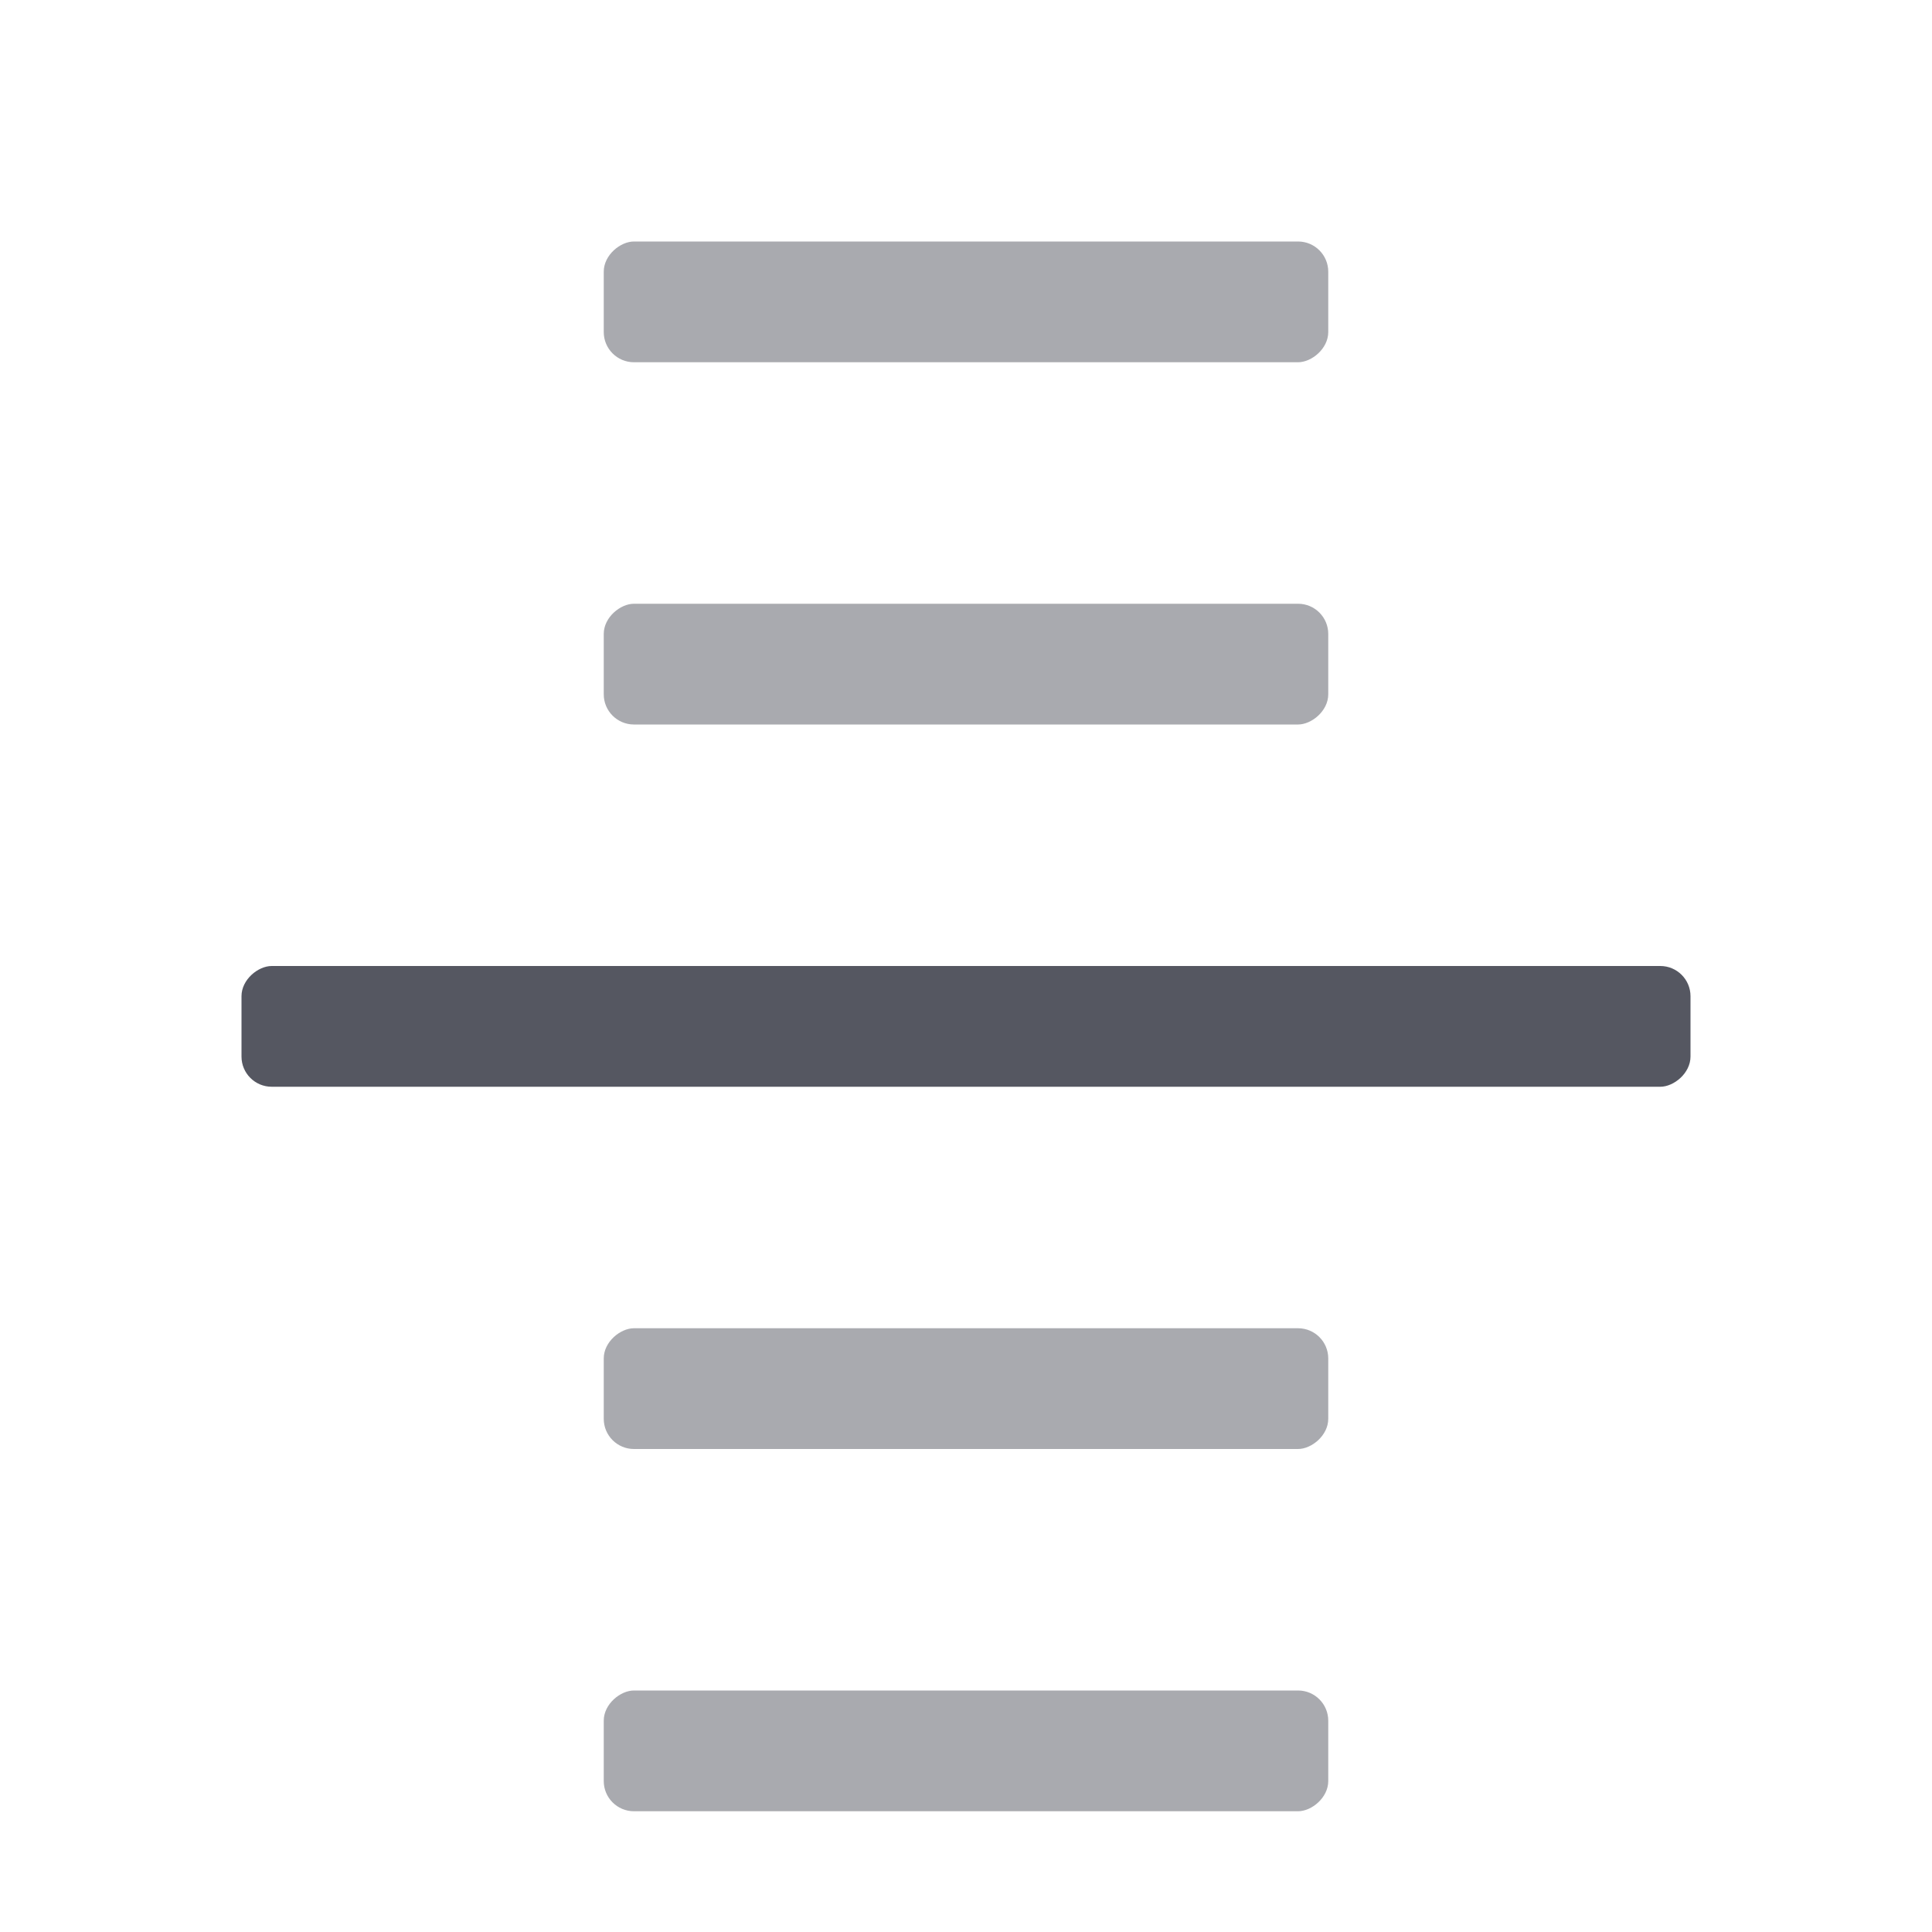 <?xml version="1.0" encoding="UTF-8" standalone="no"?>
<svg
   height="16"
   width="16"
   version="1.1"
   id="svg6"
   xml:space="preserve"
   xmlns="http://www.w3.org/2000/svg"
   xmlns:svg="http://www.w3.org/2000/svg"><defs
     id="defs10" /><rect
     style="opacity:0.5;fill:#555761;stroke-width:1;stop-color:#000000"
     id="rect520-6-7-9-0-2-8-9"
     width="1"
     height="6"
     x="2"
     y="-11"
     ry="0.25"
     rx="0.25"
     transform="rotate(90)" /><rect
     style="opacity:0.5;fill:#555761;stroke-width:1;stop-color:#000000"
     id="rect520-6-7-9-0-2-8-9-7"
     width="1"
     height="6"
     x="5"
     y="-11"
     ry="0.25"
     rx="0.25"
     transform="rotate(90)" /><rect
     style="opacity:0.5;fill:#555761;stroke-width:1;stop-color:#000000"
     id="rect520-6-7-9-0-2-8-9-8"
     width="1"
     height="6"
     x="11"
     y="-11"
     ry="0.25"
     rx="0.25"
     transform="rotate(90)" /><rect
     style="opacity:0.5;fill:#555761;stroke-width:1;stop-color:#000000"
     id="rect520-6-7-9-0-2-8-9-7-4"
     width="1"
     height="6"
     x="14"
     y="-11"
     ry="0.25"
     rx="0.25"
     transform="rotate(90)" /><rect
     style="fill:#555761;stroke-width:1;stop-color:#000000"
     id="rect520-6-7-9-0-2-7-5-6-9-4"
     width="1"
     height="12"
     x="8"
     y="-14"
     ry="0.25"
     rx="0.25"
     transform="rotate(90)" /><rect
     style="fill:#555761;stroke-width:1;stop-color:#000000"
     id="rect520-62"
     width="1"
     height="12"
     x="-79"
     y="2" /><rect
     style="fill:#555761;stroke-width:1;stop-color:#000000"
     id="rect520-7-9"
     width="1"
     height="12"
     x="-75"
     y="2" /><rect
     style="fill:#555761;stroke-width:1;stop-color:#000000"
     id="rect520-6-7-9"
     width="1"
     height="12"
     x="-97"
     y="2" /><rect
     style="fill:#555761;stroke-width:1;stop-color:#000000"
     id="rect520-6-7-9-0"
     width="1"
     height="14"
     x="-37"
     y="1"
     ry="0.25"
     rx="0.25" /><rect
     style="fill:#555761;stroke-width:1;stop-color:#000000"
     id="rect520-6-7-9-0-2"
     width="1"
     height="5"
     x="3"
     y="39"
     ry="0.25"
     rx="0.25"
     transform="rotate(90)" /><rect
     style="fill:#555761;stroke-width:1;stop-color:#000000"
     id="rect520-6-7-9-0-2-7"
     width="1"
     height="5"
     x="6"
     y="39"
     ry="0.25"
     rx="0.25"
     transform="rotate(90)" /><rect
     style="fill:#555761;stroke-width:1;stop-color:#000000"
     id="rect520-6-7-9-0-2-7-9"
     width="1"
     height="5"
     x="12"
     y="39"
     ry="0.25"
     rx="0.25"
     transform="rotate(90)" /><rect
     style="fill:#555761;stroke-width:1;stop-color:#000000"
     id="rect520-6-7-9-0-2-7-5"
     width="1"
     height="5"
     x="9"
     y="39"
     ry="0.25"
     rx="0.25"
     transform="rotate(90)" /><rect
     style="fill:#555761;stroke-width:1;stop-color:#000000"
     id="rect520-6-7-9-0-2-8"
     width="1"
     height="12"
     x="3"
     y="8"
     ry="0.25"
     rx="0.25"
     transform="rotate(90)" /><rect
     style="fill:#555761;stroke-width:1;stop-color:#000000"
     id="rect520-6-7-9-0-2-7-97"
     width="1"
     height="12"
     x="6"
     y="8"
     ry="0.25"
     rx="0.25"
     transform="rotate(90)" /><rect
     style="fill:#555761;stroke-width:1;stop-color:#000000"
     id="rect520-6-7-9-0-2-7-9-3"
     width="1"
     height="12"
     x="12"
     y="8"
     ry="0.25"
     rx="0.25"
     transform="rotate(90)" /><path
     id="rect520-6-7-9-0-2-8-5"
     style="fill:#555761;stroke-width:1;stop-color:#000000"
     d="M 26.5,2 C 25.669,2 25,2.669 25,3.5 v 9 c 0,0.831 0.669,1.5 1.5,1.5 h 4.25 C 30.889,14 31,13.889 31,13.75 v -0.5 C 31,13.111 30.889,13 30.75,13 H 26.5 C 26.223,13 26,12.777 26,12.5 v -9 C 26,3.223 26.223,3 26.5,3 h 4.25 C 30.889,3 31,2.888 31,2.75 V 2.25 C 31,2.112 30.889,2 30.75,2 Z" /><rect
     style="fill:#555761;stroke-width:1;stop-color:#000000"
     id="rect520-6-7-9-0-2-7-5-6"
     width="1"
     height="12"
     x="9"
     y="8"
     ry="0.25"
     rx="0.25"
     transform="rotate(90)" /><path
     id="path873-5"
     style="fill:#555761;stroke:none;stroke-width:4;stroke-linecap:round;stroke-linejoin:round;stop-color:#000000"
     d="m 34.484,5 c 0.287,0 0.519,0.201 0.519,0.45 l 0.032,1.53 3.412,0.027 C 38.734,7.009 39,7.301 39,7.55 V 8.45 C 39,8.699 38.774,9.019 38.486,9.018 L 35,9 35.003,10.55 C 35.003,10.799 34.772,11 34.484,11 34.329,11 34.191,10.942 34.096,10.849 L 31.142,8.314 C 31.054,8.234 31,8.125 31,8.006 31,7.886 31.054,7.778 31.142,7.697 L 34.096,5.151 C 34.191,5.058 34.329,5 34.484,5 Z" /><path
     id="rect4646"
     style="font-variation-settings:normal;opacity:1;vector-effect:none;fill:#555761;fill-opacity:1;stroke:none;stroke-width:1;stroke-linecap:round;stroke-linejoin:miter;stroke-miterlimit:4;stroke-dasharray:none;stroke-dashoffset:0;stroke-opacity:1;-inkscape-stroke:none;stop-color:#000000;stop-opacity:1"
     d="M -60.5,2 C -61.331,2 -62,2.669 -62,3.5 v 2 c 0,0.831 0.669,1.5 1.5,1.5 h 2 c 0.831,0 1.5,-0.669 1.5,-1.5 v -2 C -57,2.669 -57.669,2 -58.5,2 Z m 0,1 h 2 c 0.277,0 0.5,0.223 0.5,0.5 v 2 c 0,0.277 -0.223,0.5 -0.5,0.5 h -2 C -60.777,6 -61,5.777 -61,5.5 v -2 C -61,3.223 -60.777,3 -60.5,3 Z" /><path
     id="rect4646-3"
     style="font-variation-settings:normal;vector-effect:none;fill:#555761;fill-opacity:1;stroke:none;stroke-width:1;stroke-linecap:round;stroke-linejoin:miter;stroke-miterlimit:4;stroke-dasharray:none;stroke-dashoffset:0;stroke-opacity:1;-inkscape-stroke:none;stop-color:#000000"
     d="M -81.5,2 C -82.331,2 -83,2.669 -83,3.5 v 9 c 0,0.831 0.669,1.5 1.5,1.5 h 10 c 0.831,0 1.5,-0.669 1.5,-1.5 v -9 C -70,2.669 -70.669,2 -71.5,2 Z m 0,1 h 10 c 0.277,0 0.5,0.223 0.5,0.5 v 9 c 0,0.277 -0.223,0.5 -0.5,0.5 h -10 c -0.277,0 -0.5,-0.223 -0.5,-0.5 v -9 C -82,3.223 -81.777,3 -81.5,3 Z" /><path
     id="rect4646-3-7"
     style="font-variation-settings:normal;vector-effect:none;fill:#555761;fill-opacity:1;stroke:none;stroke-width:1;stroke-linecap:round;stroke-linejoin:miter;stroke-miterlimit:4;stroke-dasharray:none;stroke-dashoffset:0;stroke-opacity:1;-inkscape-stroke:none;stop-color:#000000"
     d="m -101.5,2 c -0.831,0 -1.5,0.669 -1.5,1.5 v 9 c 0,0.831 0.669,1.5 1.5,1.5 h 10 c 0.831,0 1.5,-0.669 1.5,-1.5 v -9 C -90,2.669 -90.669,2 -91.5,2 Z m 0,1 h 10 c 0.277,0 0.5,0.223 0.5,0.5 v 9 c 0,0.277 -0.223,0.5 -0.5,0.5 h -10 c -0.277,0 -0.5,-0.223 -0.5,-0.5 v -9 c 0,-0.277 0.223,-0.5 0.5,-0.5 z" /><path
     id="rect4646-5"
     style="font-variation-settings:normal;vector-effect:none;fill:#555761;fill-opacity:1;stroke:none;stroke-width:1;stroke-linecap:round;stroke-linejoin:miter;stroke-miterlimit:4;stroke-dasharray:none;stroke-dashoffset:0;stroke-opacity:1;-inkscape-stroke:none;stop-color:#000000"
     d="m -60.5,9 c -0.831,0 -1.5,0.669 -1.5,1.5 v 2 c 0,0.831 0.669,1.5 1.5,1.5 h 2 c 0.831,0 1.5,-0.669 1.5,-1.5 v -2 C -57,9.669 -57.669,9 -58.5,9 Z m 0,1 h 2 c 0.277,0 0.5,0.223 0.5,0.5 v 2 c 0,0.277 -0.223,0.5 -0.5,0.5 h -2 c -0.277,0 -0.5,-0.223 -0.5,-0.5 v -2 c 0,-0.277 0.223,-0.5 0.5,-0.5 z" /><path
     id="rect4646-6"
     style="font-variation-settings:normal;vector-effect:none;fill:#555761;fill-opacity:1;stroke:none;stroke-width:1;stroke-linecap:round;stroke-linejoin:miter;stroke-miterlimit:4;stroke-dasharray:none;stroke-dashoffset:0;stroke-opacity:1;-inkscape-stroke:none;stop-color:#000000"
     d="M -53.5,2 C -54.331,2 -55,2.669 -55,3.5 v 2 c 0,0.831 0.669,1.5 1.5,1.5 h 2 c 0.831,0 1.5,-0.669 1.5,-1.5 v -2 C -50,2.669 -50.669,2 -51.5,2 Z m 0,1 h 2 c 0.277,0 0.5,0.223 0.5,0.5 v 2 c 0,0.277 -0.223,0.5 -0.5,0.5 h -2 C -53.777,6 -54,5.777 -54,5.5 v -2 C -54,3.223 -53.777,3 -53.5,3 Z" /><path
     id="rect4646-5-5"
     style="font-variation-settings:normal;vector-effect:none;fill:#555761;fill-opacity:1;stroke:none;stroke-width:1;stroke-linecap:round;stroke-linejoin:miter;stroke-miterlimit:4;stroke-dasharray:none;stroke-dashoffset:0;stroke-opacity:1;-inkscape-stroke:none;stop-color:#000000"
     d="m -53.5,9 c -0.831,0 -1.5,0.669 -1.5,1.5 v 2 c 0,0.831 0.669,1.5 1.5,1.5 h 2 c 0.831,0 1.5,-0.669 1.5,-1.5 v -2 C -50,9.669 -50.669,9 -51.5,9 Z m 0,1 h 2 c 0.277,0 0.5,0.223 0.5,0.5 v 2 c 0,0.277 -0.223,0.5 -0.5,0.5 h -2 c -0.277,0 -0.5,-0.223 -0.5,-0.5 v -2 c 0,-0.277 0.223,-0.5 0.5,-0.5 z" /><path
     id="rect4646-6-6"
     style="font-variation-settings:normal;vector-effect:none;fill:#555761;fill-opacity:1;stroke:none;stroke-width:1;stroke-linecap:round;stroke-linejoin:miter;stroke-miterlimit:4;stroke-dasharray:none;stroke-dashoffset:0;stroke-opacity:1;-inkscape-stroke:none;stop-color:#000000"
     d="M -32.5,2 C -33.331,2 -34,2.669 -34,3.5 v 2 c 0,0.831 0.669,1.5 1.5,1.5 h 2 c 0.831,0 1.5,-0.669 1.5,-1.5 v -2 C -29,2.669 -29.669,2 -30.5,2 Z m 0,1 h 2 c 0.277,0 0.5,0.223 0.5,0.5 v 2 c 0,0.277 -0.223,0.5 -0.5,0.5 h -2 C -32.777,6 -33,5.777 -33,5.5 v -2 C -33,3.223 -32.777,3 -32.5,3 Z" /><path
     id="rect4646-5-5-9"
     style="font-variation-settings:normal;vector-effect:none;fill:#555761;fill-opacity:1;stroke:none;stroke-width:1;stroke-linecap:round;stroke-linejoin:miter;stroke-miterlimit:4;stroke-dasharray:none;stroke-dashoffset:0;stroke-opacity:1;-inkscape-stroke:none;stop-color:#000000"
     d="m -32.5,9 c -0.831,0 -1.5,0.669 -1.5,1.5 v 2 c 0,0.831 0.669,1.5 1.5,1.5 h 2 c 0.831,0 1.5,-0.669 1.5,-1.5 v -2 C -29,9.669 -29.669,9 -30.5,9 Z m 0,1 h 2 c 0.277,0 0.5,0.223 0.5,0.5 v 2 c 0,0.277 -0.223,0.5 -0.5,0.5 h -2 c -0.277,0 -0.5,-0.223 -0.5,-0.5 v -2 c 0,-0.277 0.223,-0.5 0.5,-0.5 z" /></svg>
